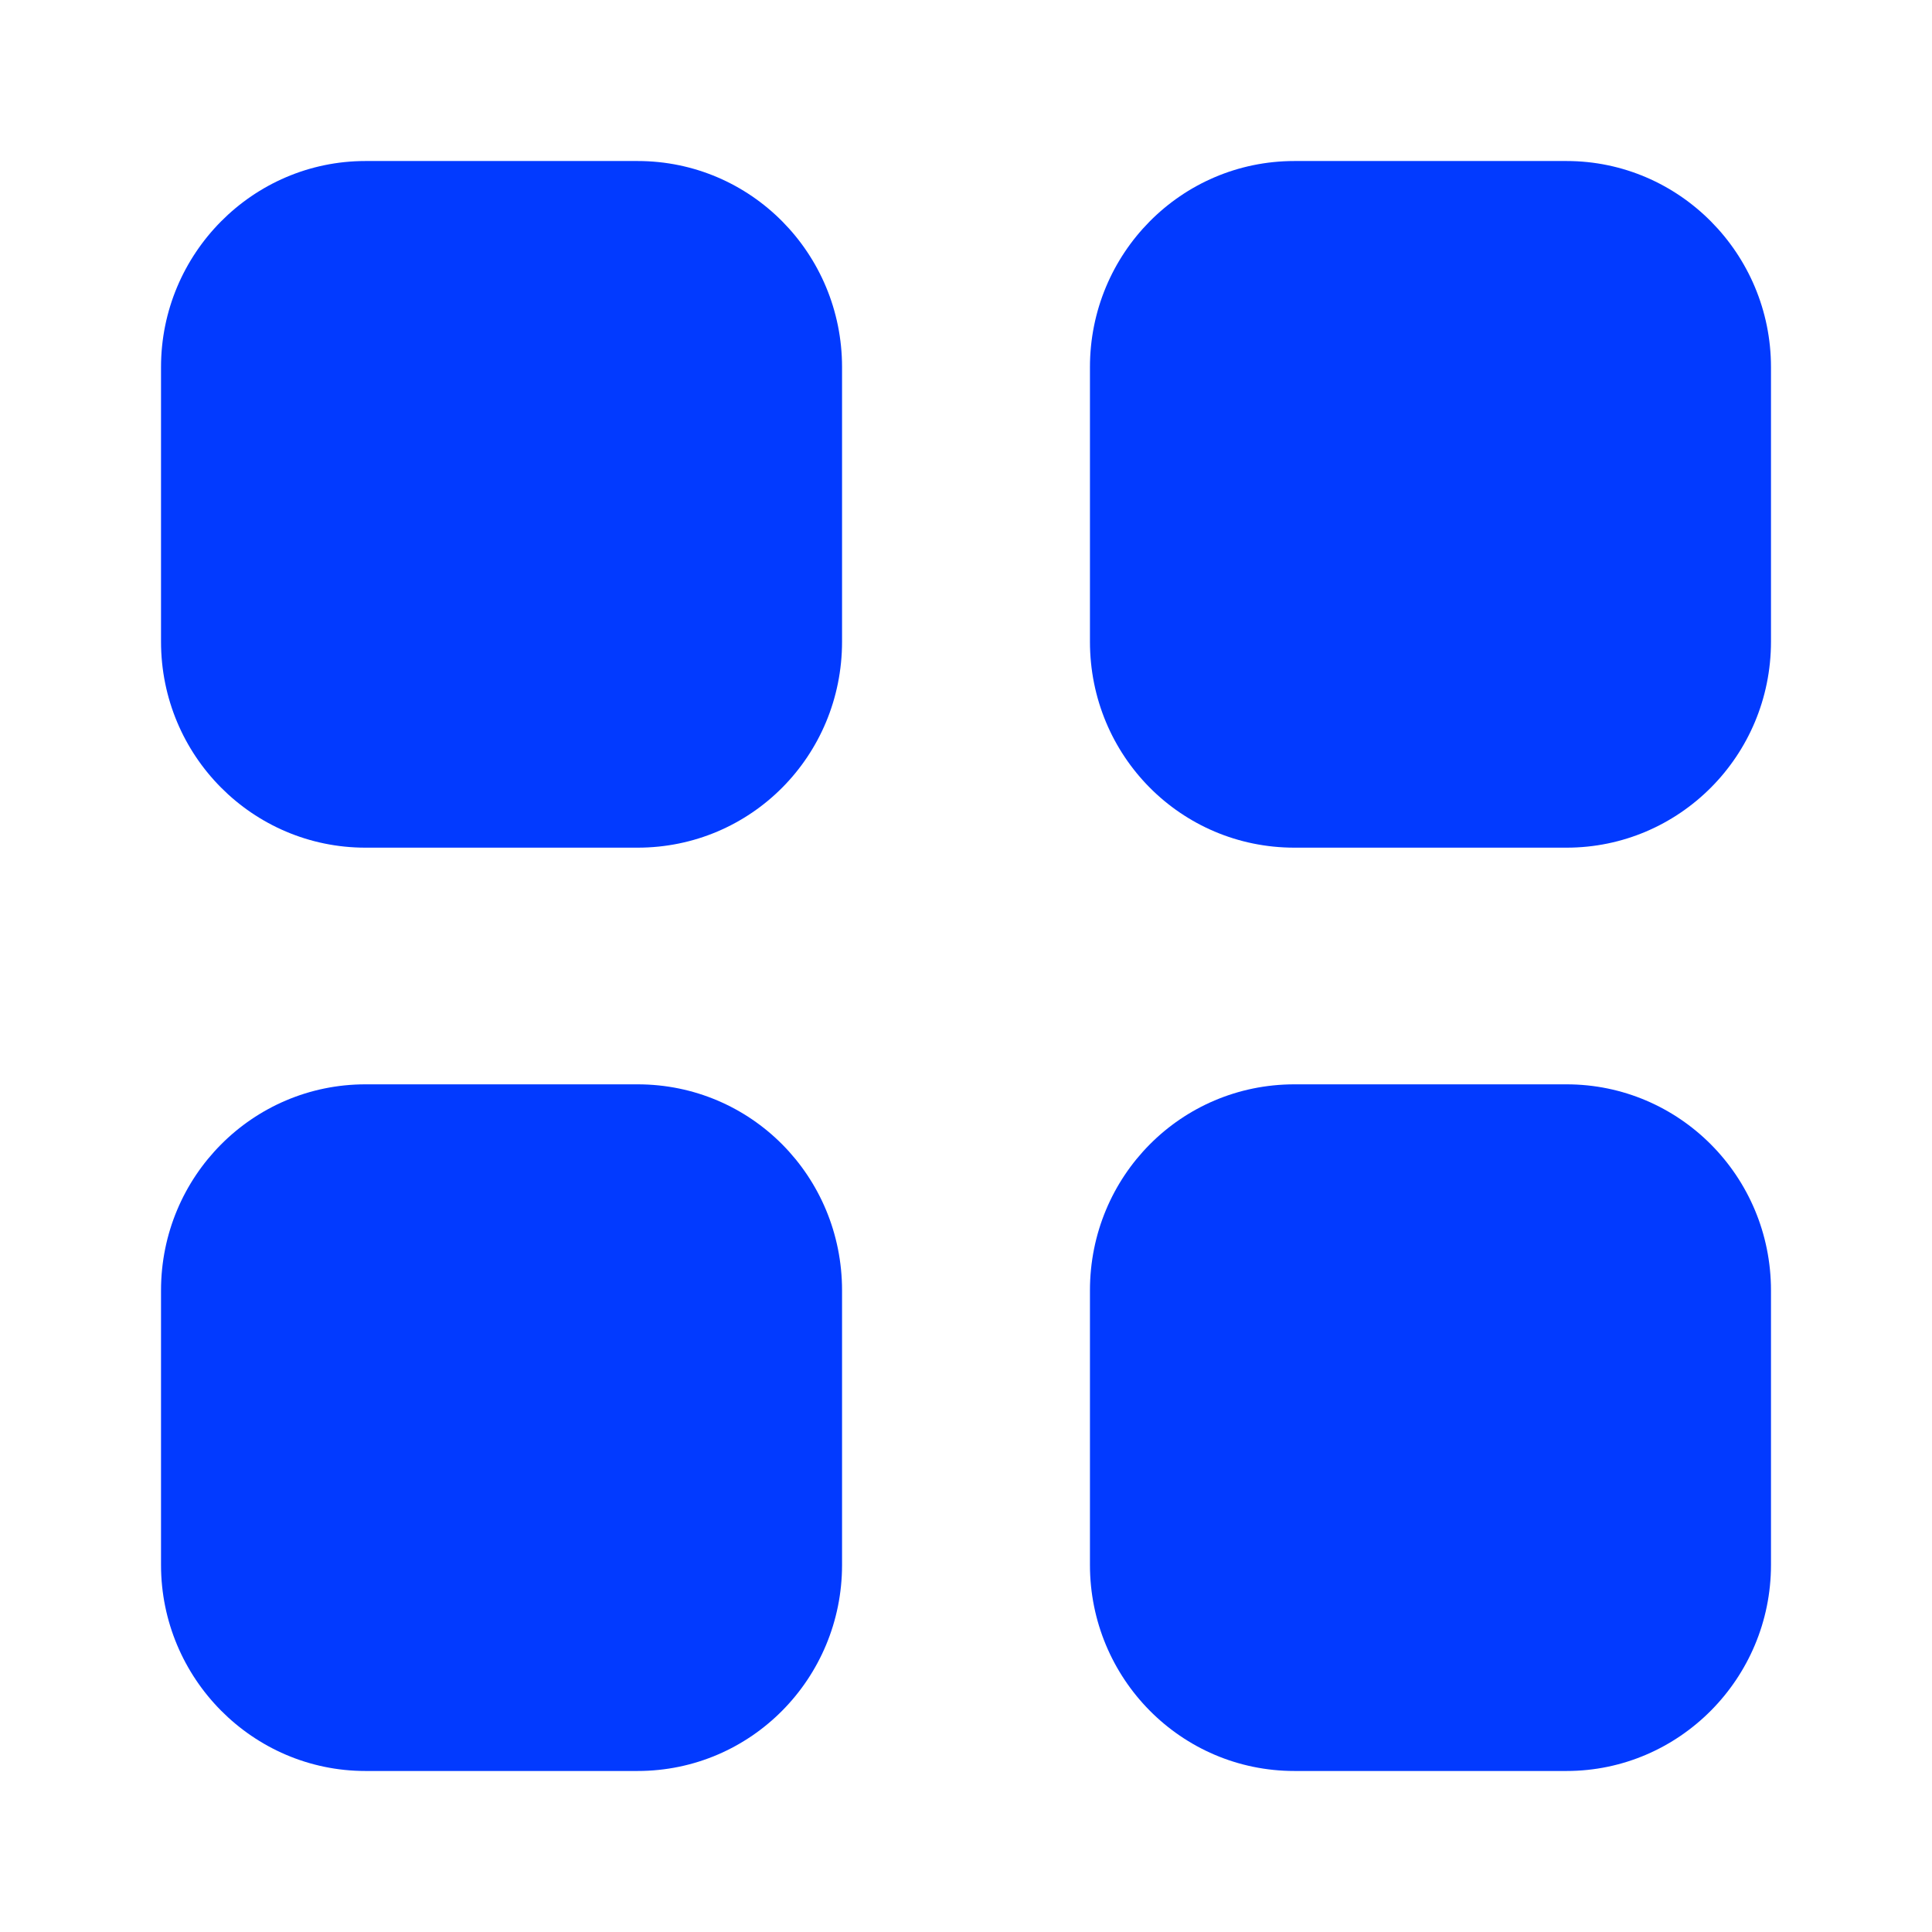 <svg width="32" height="32" viewBox="0 0 32 32" fill="none" xmlns="http://www.w3.org/2000/svg">
<path fill-rule="evenodd" clip-rule="evenodd" d="M6.053 2.667H10.56C12.44 2.667 13.947 4.2 13.947 6.081V10.627C13.947 12.52 12.44 14.04 10.56 14.04H6.053C4.186 14.04 2.667 12.52 2.667 10.627V6.081C2.667 4.2 4.186 2.667 6.053 2.667ZM6.053 17.96H10.56C12.44 17.96 13.947 19.481 13.947 21.374V25.92C13.947 27.8 12.44 29.333 10.56 29.333H6.053C4.186 29.333 2.667 27.8 2.667 25.92V21.374C2.667 19.481 4.186 17.96 6.053 17.96ZM25.947 2.667H21.44C19.56 2.667 18.053 4.2 18.053 6.081V10.627C18.053 12.52 19.56 14.04 21.44 14.04H25.947C27.813 14.04 29.333 12.52 29.333 10.627V6.081C29.333 4.2 27.813 2.667 25.947 2.667ZM21.44 17.96H25.947C27.813 17.96 29.333 19.481 29.333 21.374V25.92C29.333 27.8 27.813 29.333 25.947 29.333H21.44C19.56 29.333 18.053 27.8 18.053 25.92V21.374C18.053 19.481 19.56 17.96 21.44 17.96Z" fill="#023AFF"/>
</svg>
